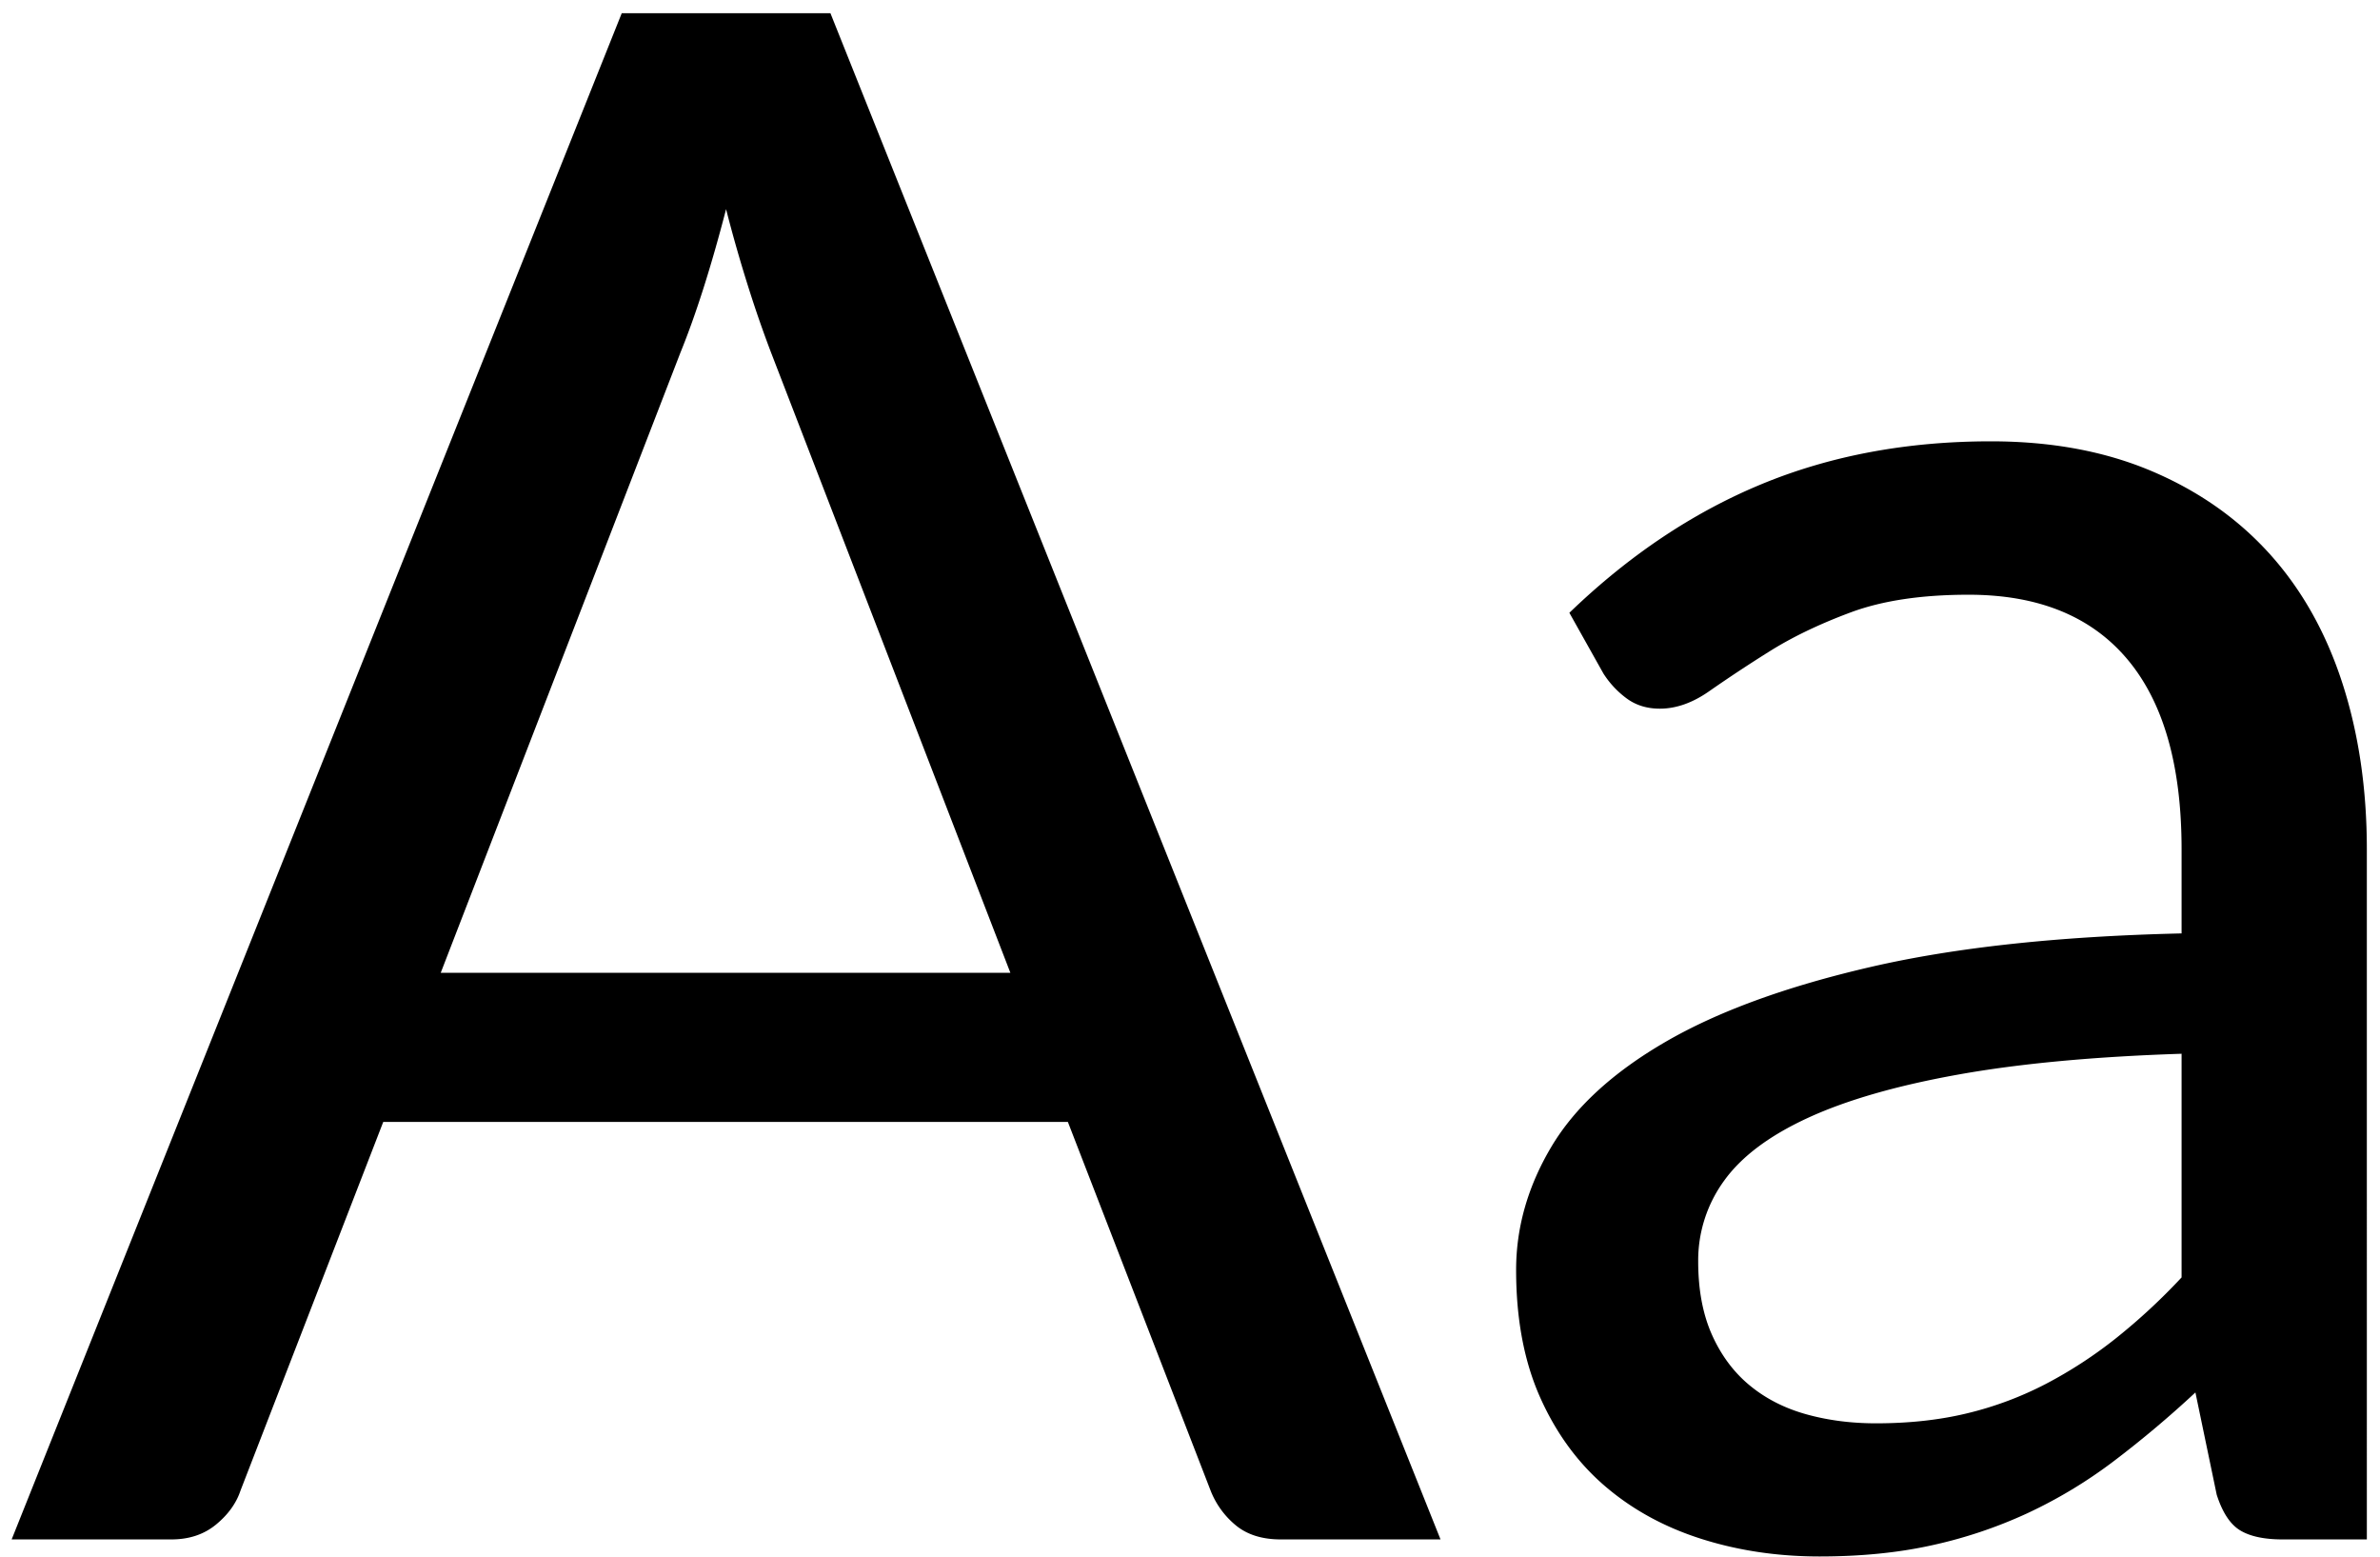 <svg viewBox="0 0 133 87" fill="currentColor">
    <path d="M56.462 54.346 43.074 19.658a65.95 65.95 0 0 1-1.249-3.6 79.058 79.058 0 0 1-1.25-4.373c-.832 3.212-1.685 5.89-2.558 8.032L24.629 54.346h31.833ZM80.5 86h-8.925c-1.031 0-1.864-.258-2.499-.774a4.757 4.757 0 0 1-1.428-1.963l-7.973-20.587H21.417l-7.974 20.587c-.237.714-.694 1.349-1.368 1.904-.674.555-1.507.833-2.499.833H.651L34.745.737h11.661L80.5 86Zm41.412-27.132c-4.879.159-9.034.545-12.465 1.16-3.431.615-6.228 1.418-8.39 2.41-2.162.992-3.728 2.162-4.7 3.51a7.552 7.552 0 0 0-1.458 4.522c0 1.587.258 2.956.773 4.106.516 1.15 1.22 2.092 2.113 2.826.892.734 1.943 1.27 3.153 1.607 1.21.337 2.51.505 3.897.505 1.865 0 3.57-.188 5.118-.565a19.279 19.279 0 0 0 4.373-1.636 24.658 24.658 0 0 0 3.927-2.558 34.022 34.022 0 0 0 3.659-3.392V58.868ZM87.699 34.235c3.332-3.213 6.922-5.613 10.77-7.2 3.848-1.586 8.112-2.38 12.793-2.38 3.371 0 6.366.556 8.984 1.666 2.618 1.111 4.82 2.658 6.605 4.641 1.785 1.984 3.133 4.384 4.046 7.2.912 2.816 1.368 5.91 1.368 9.282V86h-4.7c-1.032 0-1.825-.169-2.38-.506-.556-.337-.992-1.001-1.31-1.993l-1.19-5.712a59.059 59.059 0 0 1-4.64 3.897 26.56 26.56 0 0 1-4.76 2.856 25.855 25.855 0 0 1-5.326 1.785c-1.884.417-3.976.625-6.277.625-2.34 0-4.542-.327-6.605-.982-2.062-.654-3.857-1.636-5.384-2.945-1.527-1.309-2.737-2.965-3.63-4.968-.892-2.003-1.339-4.373-1.339-7.11 0-2.38.655-4.671 1.964-6.873 1.309-2.201 3.431-4.155 6.366-5.86 2.936-1.706 6.764-3.104 11.484-4.195 4.72-1.091 10.512-1.716 17.374-1.874v-4.701c0-4.68-1.012-8.22-3.035-10.62-2.022-2.4-4.978-3.6-8.865-3.6-2.618 0-4.81.327-6.575.981-1.765.655-3.292 1.389-4.581 2.202a81.8 81.8 0 0 0-3.332 2.201c-.932.655-1.855.982-2.767.982-.714 0-1.329-.188-1.845-.565a5.186 5.186 0 0 1-1.309-1.398L87.7 34.234Z"/>
</svg>